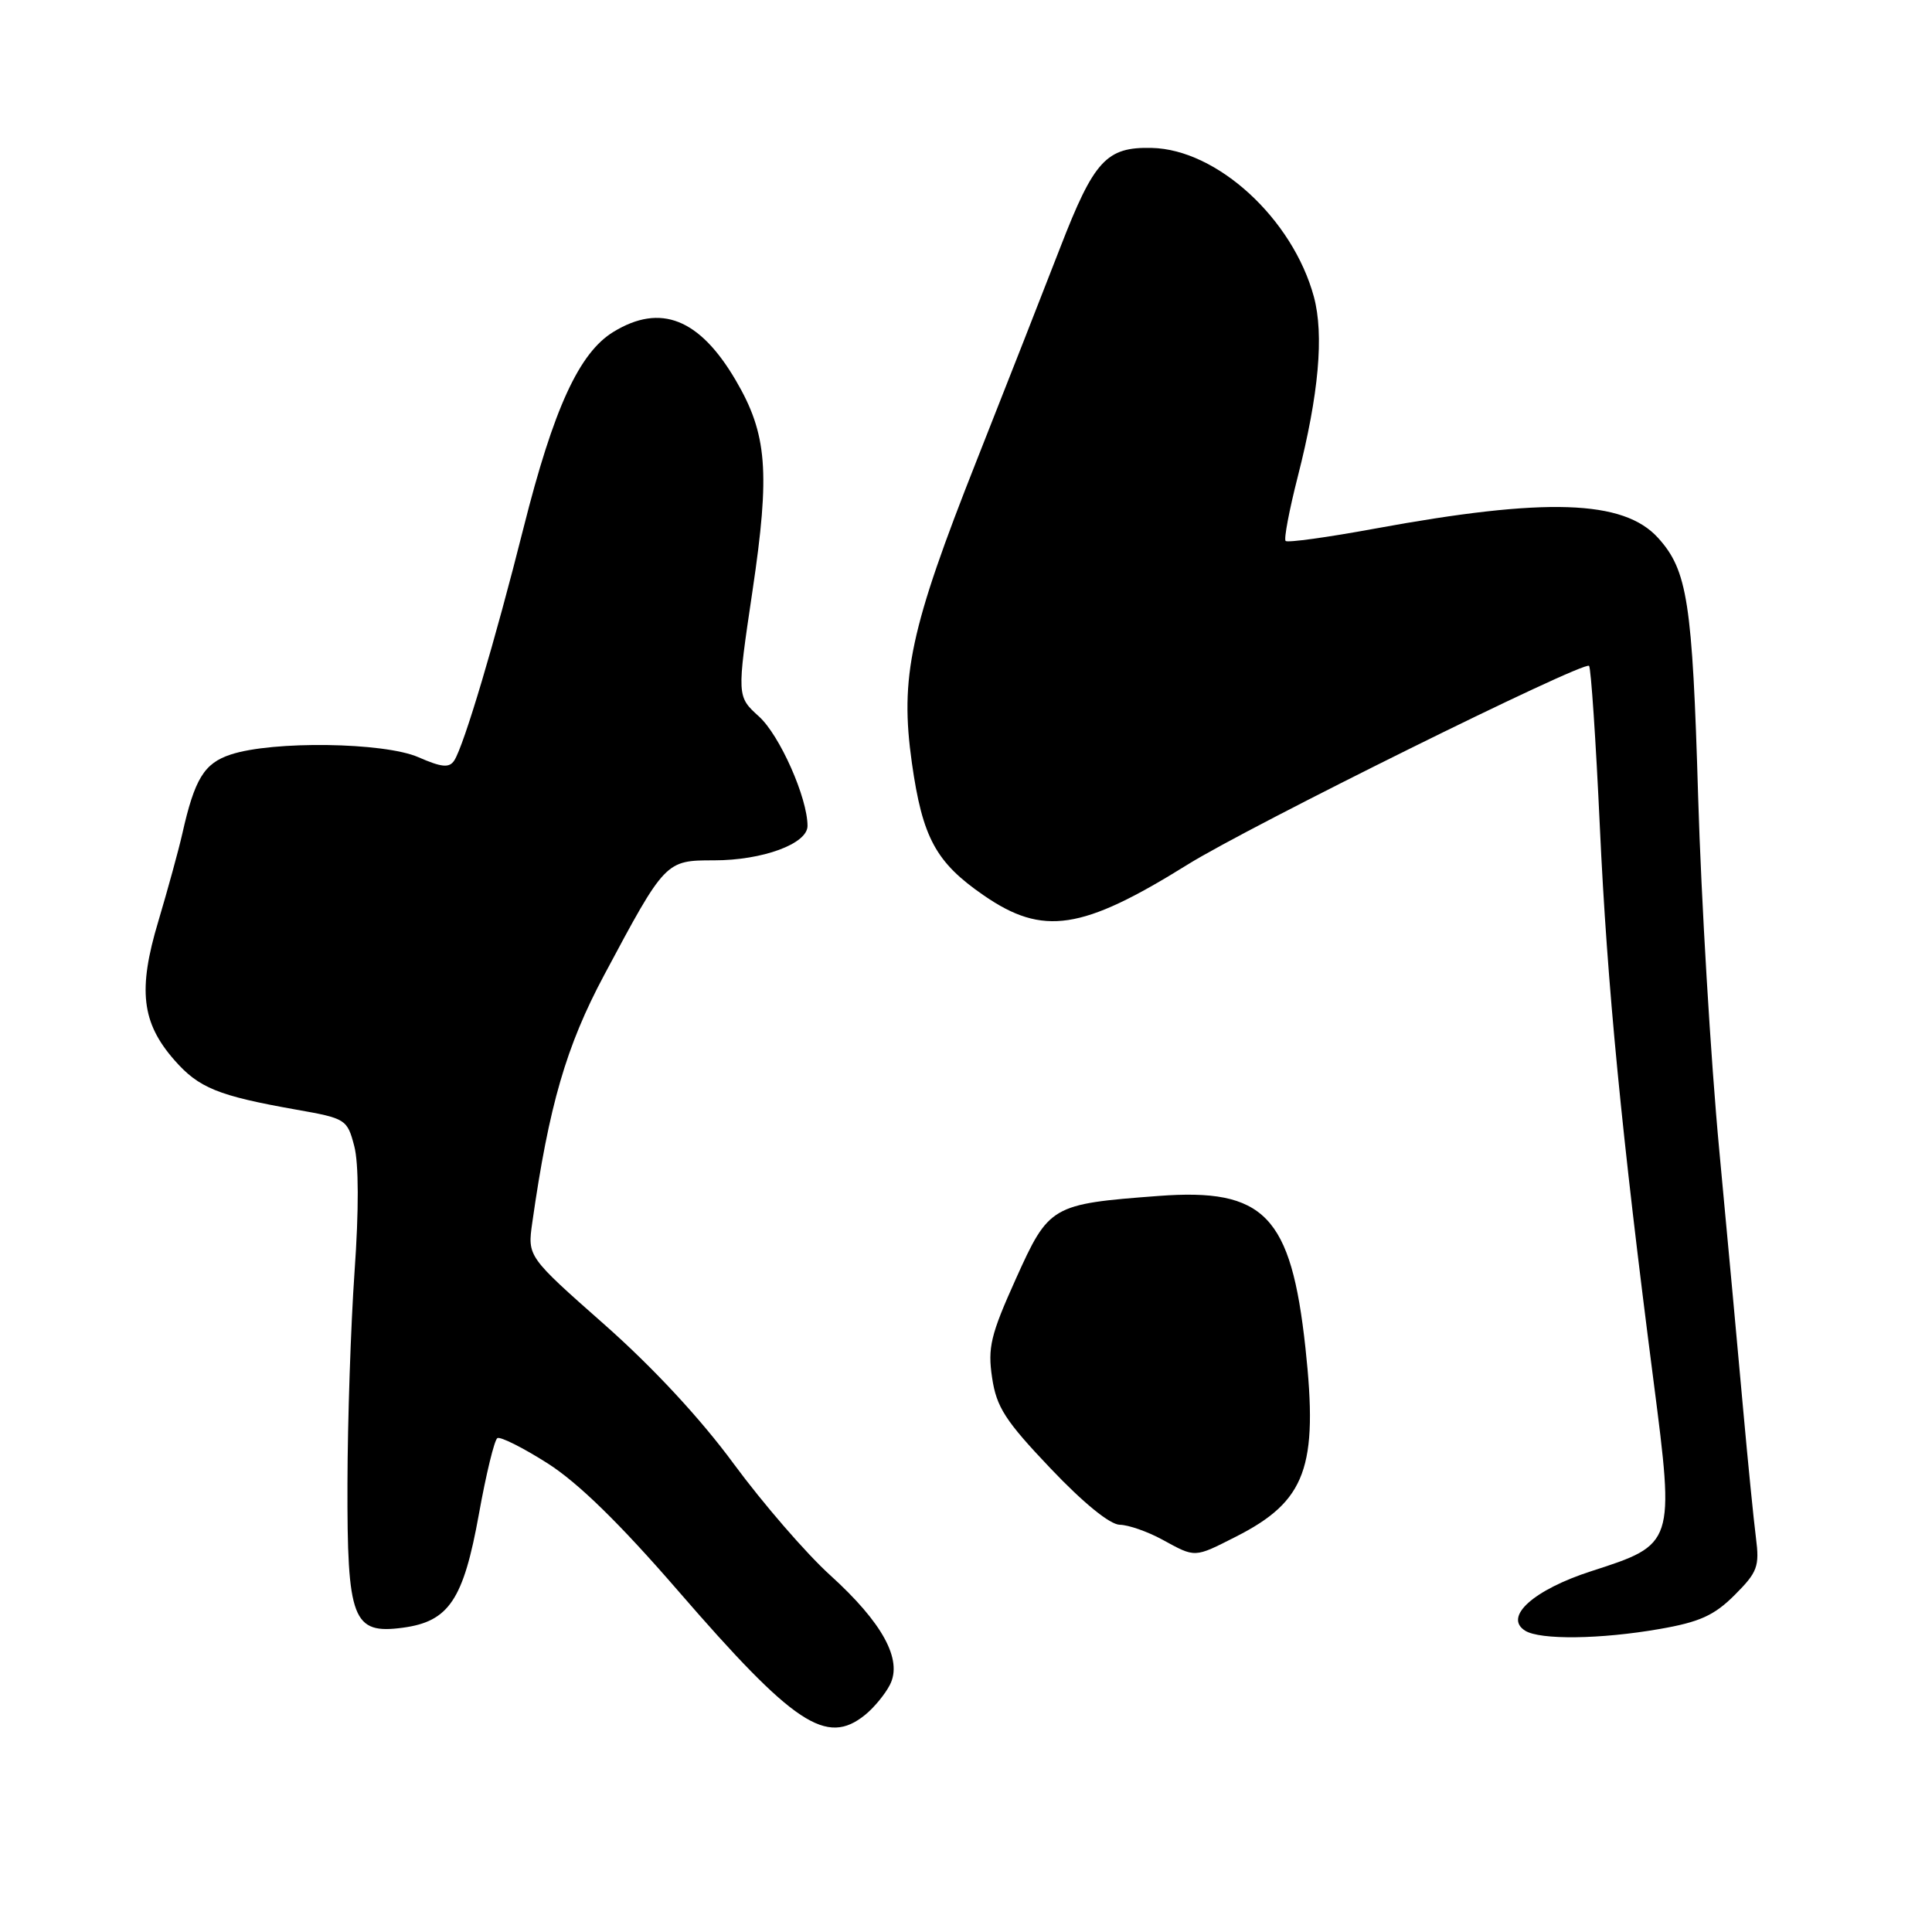 <?xml version="1.0" encoding="UTF-8" standalone="no"?>
<!DOCTYPE svg PUBLIC "-//W3C//DTD SVG 1.1//EN" "http://www.w3.org/Graphics/SVG/1.1/DTD/svg11.dtd" >
<svg xmlns="http://www.w3.org/2000/svg" xmlns:xlink="http://www.w3.org/1999/xlink" version="1.1" viewBox="0 0 256 256">
 <g >
 <path fill="currentColor"
d=" M 114.63 227.23 C 115.81 226.28 117.29 224.48 117.92 223.24 C 119.62 219.92 116.95 215.02 109.99 208.71 C 106.83 205.85 101.10 199.22 97.25 194.00 C 92.84 187.99 86.52 181.19 80.08 175.50 C 69.89 166.50 69.89 166.50 70.53 162.00 C 72.74 146.48 75.02 138.62 80.06 129.19 C 88.14 114.05 88.19 114.00 94.60 114.00 C 101.05 114.00 107.00 111.81 107.00 109.44 C 107.00 105.72 103.32 97.43 100.57 94.94 C 97.63 92.28 97.63 92.28 99.71 78.29 C 102.06 62.51 101.66 57.51 97.50 50.41 C 92.70 42.21 87.53 40.16 81.29 43.97 C 76.74 46.74 73.36 54.11 69.38 69.91 C 65.60 84.94 61.47 98.81 60.19 100.77 C 59.53 101.78 58.54 101.69 55.43 100.33 C 50.89 98.35 36.14 98.14 30.57 99.98 C 27.05 101.14 25.79 103.19 24.15 110.50 C 23.65 112.70 22.22 117.90 20.98 122.07 C 18.25 131.15 18.76 135.51 23.10 140.46 C 26.34 144.16 28.87 145.19 39.24 147.03 C 45.82 148.19 46.01 148.31 46.94 151.86 C 47.54 154.14 47.56 160.35 46.98 168.50 C 46.48 175.65 46.06 188.26 46.04 196.53 C 45.99 214.67 46.72 216.57 53.38 215.68 C 59.49 214.86 61.41 211.98 63.46 200.61 C 64.41 195.32 65.51 190.81 65.90 190.56 C 66.29 190.32 69.29 191.82 72.56 193.90 C 76.61 196.48 82.11 201.85 89.86 210.80 C 105.22 228.54 109.51 231.38 114.63 227.23 Z  M 219.91 215.85 C 225.21 214.93 227.14 214.06 229.85 211.35 C 232.88 208.32 233.16 207.57 232.67 203.75 C 232.37 201.41 231.62 193.88 231.00 187.00 C 230.39 180.12 228.95 164.60 227.82 152.50 C 226.68 140.40 225.42 119.25 225.01 105.50 C 224.25 79.77 223.60 75.58 219.71 71.28 C 215.14 66.22 204.84 65.88 182.15 70.05 C 175.91 71.20 170.60 71.93 170.35 71.68 C 170.10 71.43 170.83 67.60 171.96 63.16 C 174.75 52.25 175.45 44.36 174.10 39.34 C 171.30 28.99 161.27 19.78 152.59 19.60 C 146.60 19.46 144.96 21.25 140.49 32.79 C 138.42 38.13 133.44 50.83 129.42 61.00 C 120.57 83.38 119.22 89.69 120.83 101.10 C 122.24 111.02 124.00 114.27 130.36 118.65 C 138.21 124.06 143.36 123.28 157.35 114.57 C 165.50 109.49 209.86 87.53 210.56 88.23 C 210.81 88.48 211.46 98.09 211.99 109.59 C 212.96 130.56 214.87 150.26 219.12 183.13 C 221.89 204.61 221.88 204.63 210.88 208.18 C 203.21 210.65 199.20 214.25 202.08 216.07 C 204.05 217.32 212.08 217.22 219.91 215.85 Z  M 163.78 203.61 C 173.04 198.91 174.69 194.44 172.98 178.62 C 171.07 161.05 167.56 157.41 153.50 158.47 C 139.30 159.54 138.99 159.72 134.60 169.47 C 131.26 176.88 130.86 178.57 131.46 182.56 C 132.04 186.46 133.20 188.26 139.20 194.57 C 143.55 199.15 147.07 202.02 148.38 202.04 C 149.54 202.06 152.07 202.95 154.00 204.00 C 158.44 206.43 158.20 206.44 163.78 203.61 Z "/>
</g>
</svg>